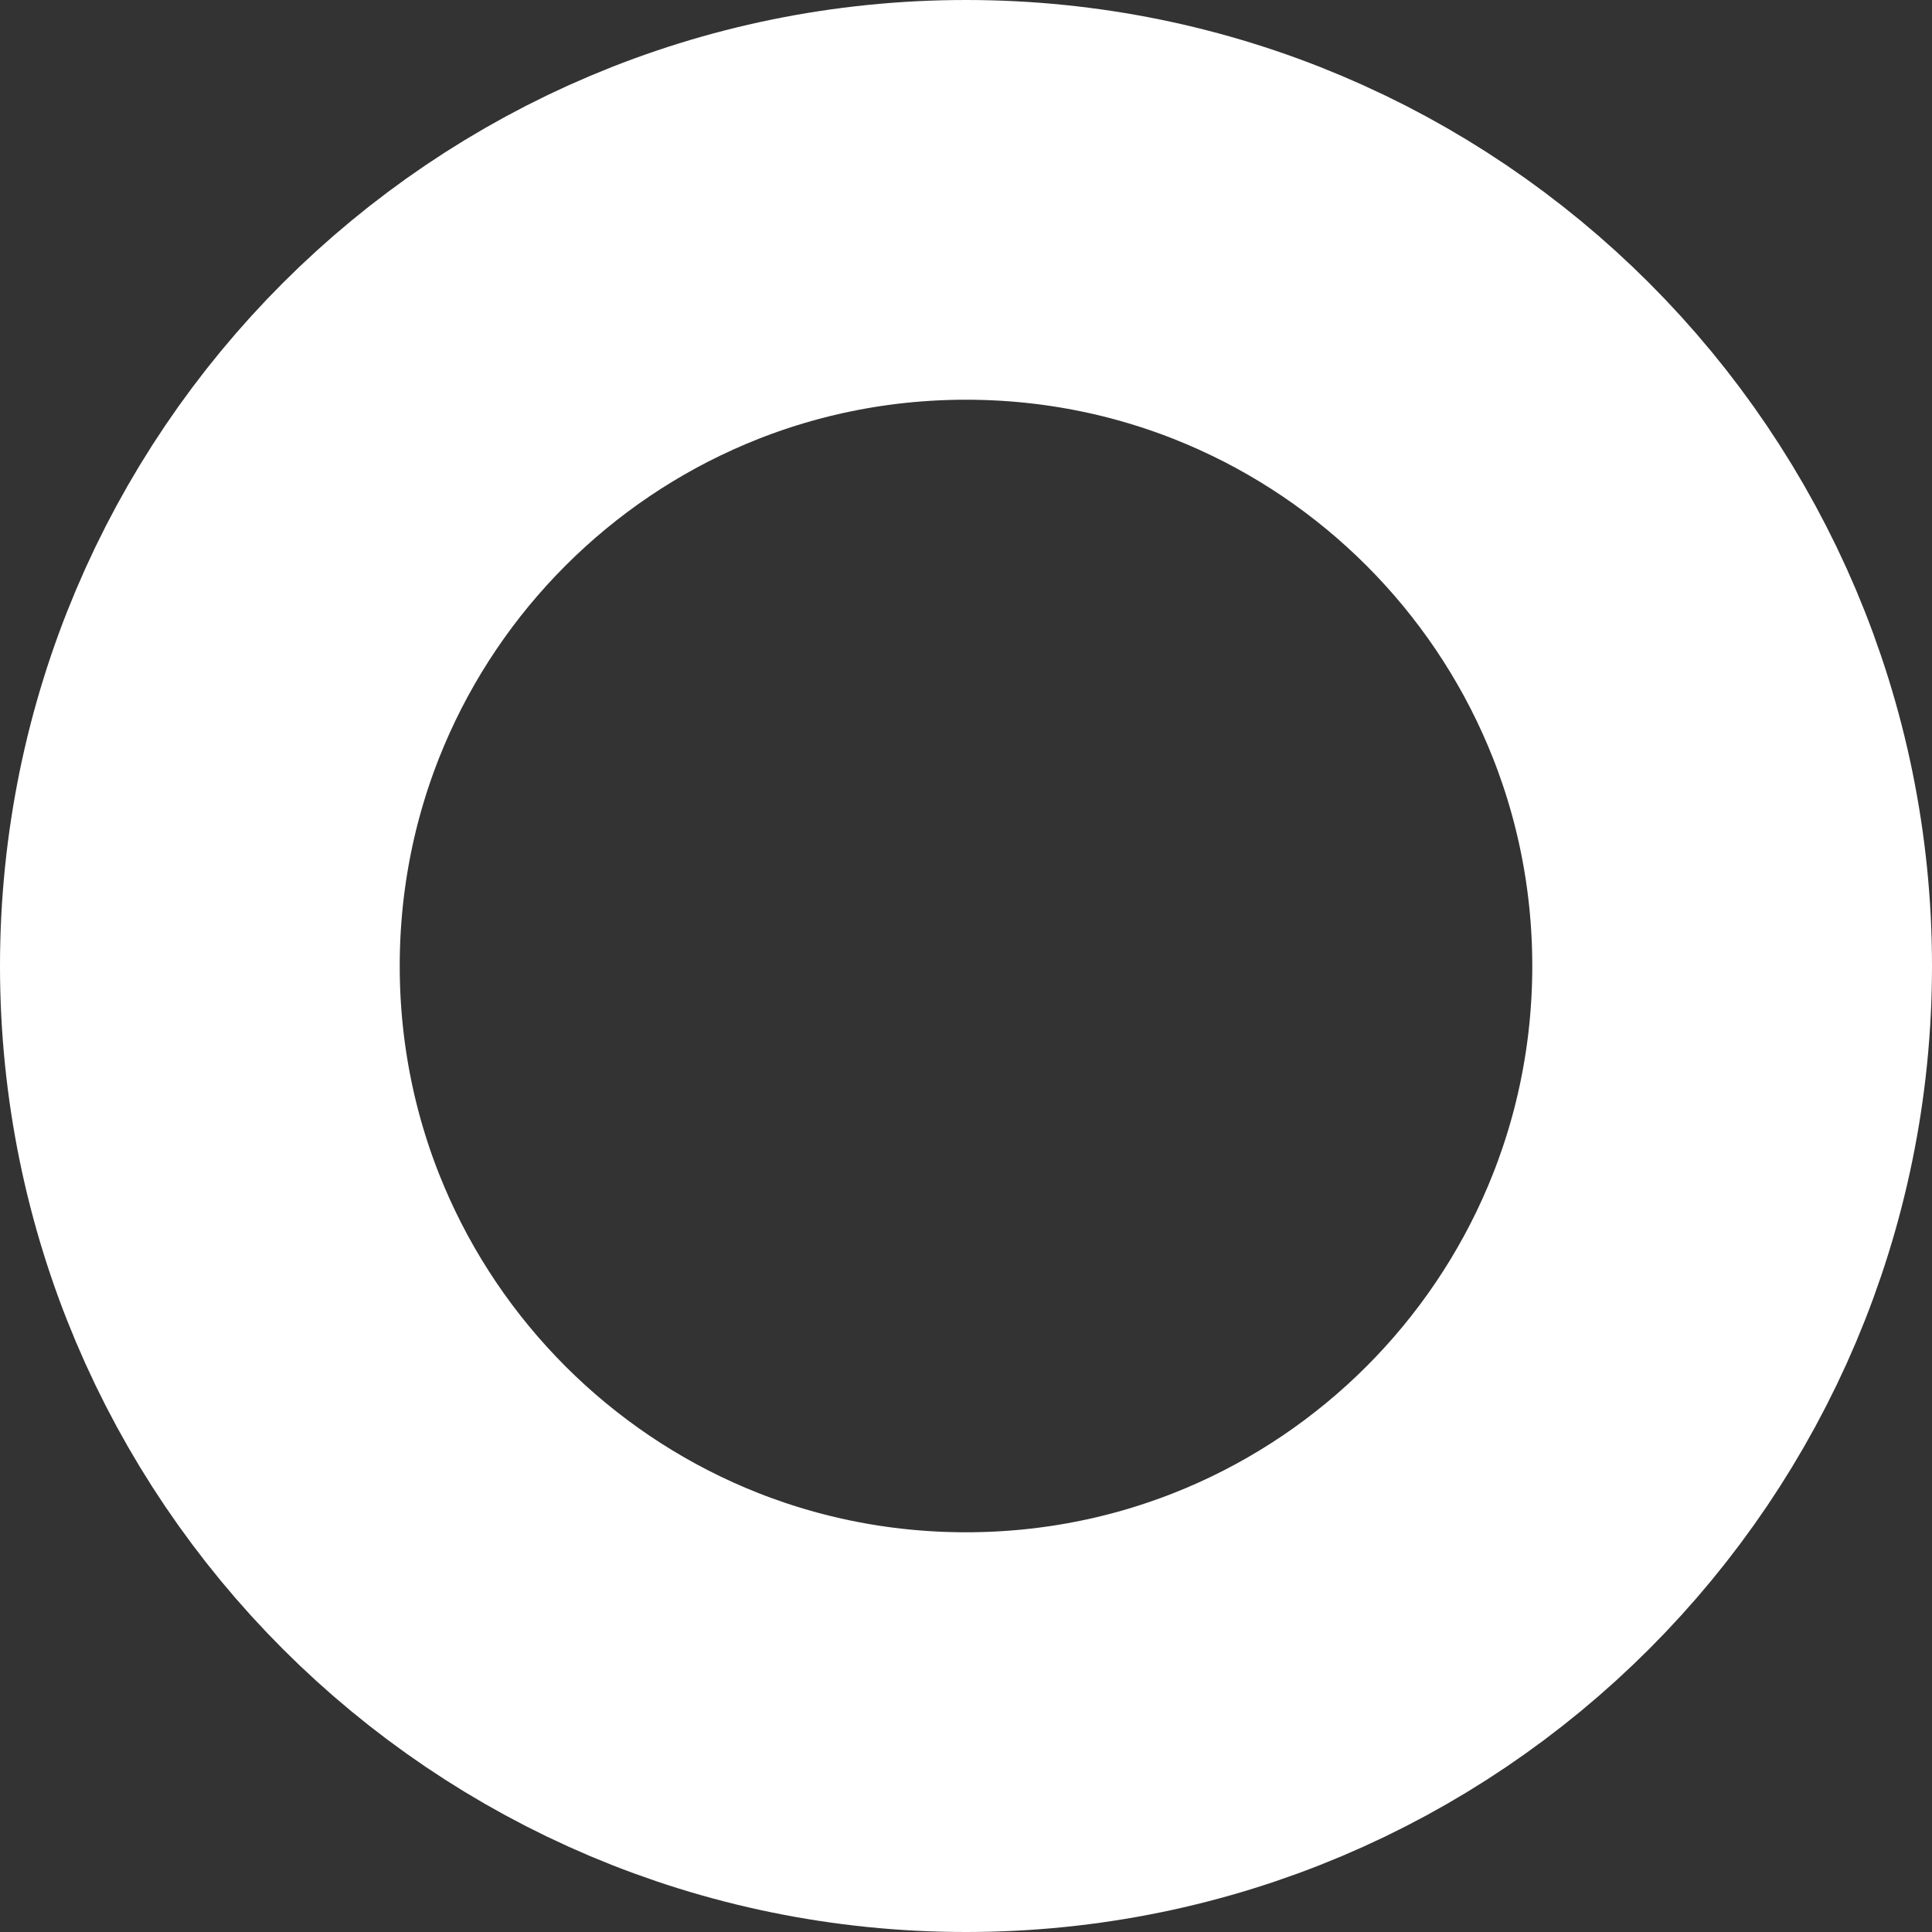 <svg version="1.1" xmlns="http://www.w3.org/2000/svg" xmlns:xlink="http://www.w3.org/1999/xlink" width="14.5" height="14.5" viewBox="0,0,14.5,14.5"><rect x="0" y="0" width="14.5" height="14.5" fill="#333333" stroke="none"/><g transform="translate(-232.75,-172.75)"><g data-paper-data="{&quot;isPaintingLayer&quot;:true}" fill="none" fill-rule="nonzero" stroke="#ffffff" stroke-width="3" stroke-linecap="butt" stroke-linejoin="miter" stroke-miterlimit="10" stroke-dasharray="" stroke-dashoffset="0" style="mix-blend-mode: normal"><path d="M245.75,180c0,3.176 -2.574,5.75 -5.75,5.75c-3.176,0 -5.75,-2.574 -5.75,-5.75c0,-3.176 2.574,-5.75 5.75,-5.75c3.176,0 5.75,2.574 5.75,5.75z"/></g></g></svg>